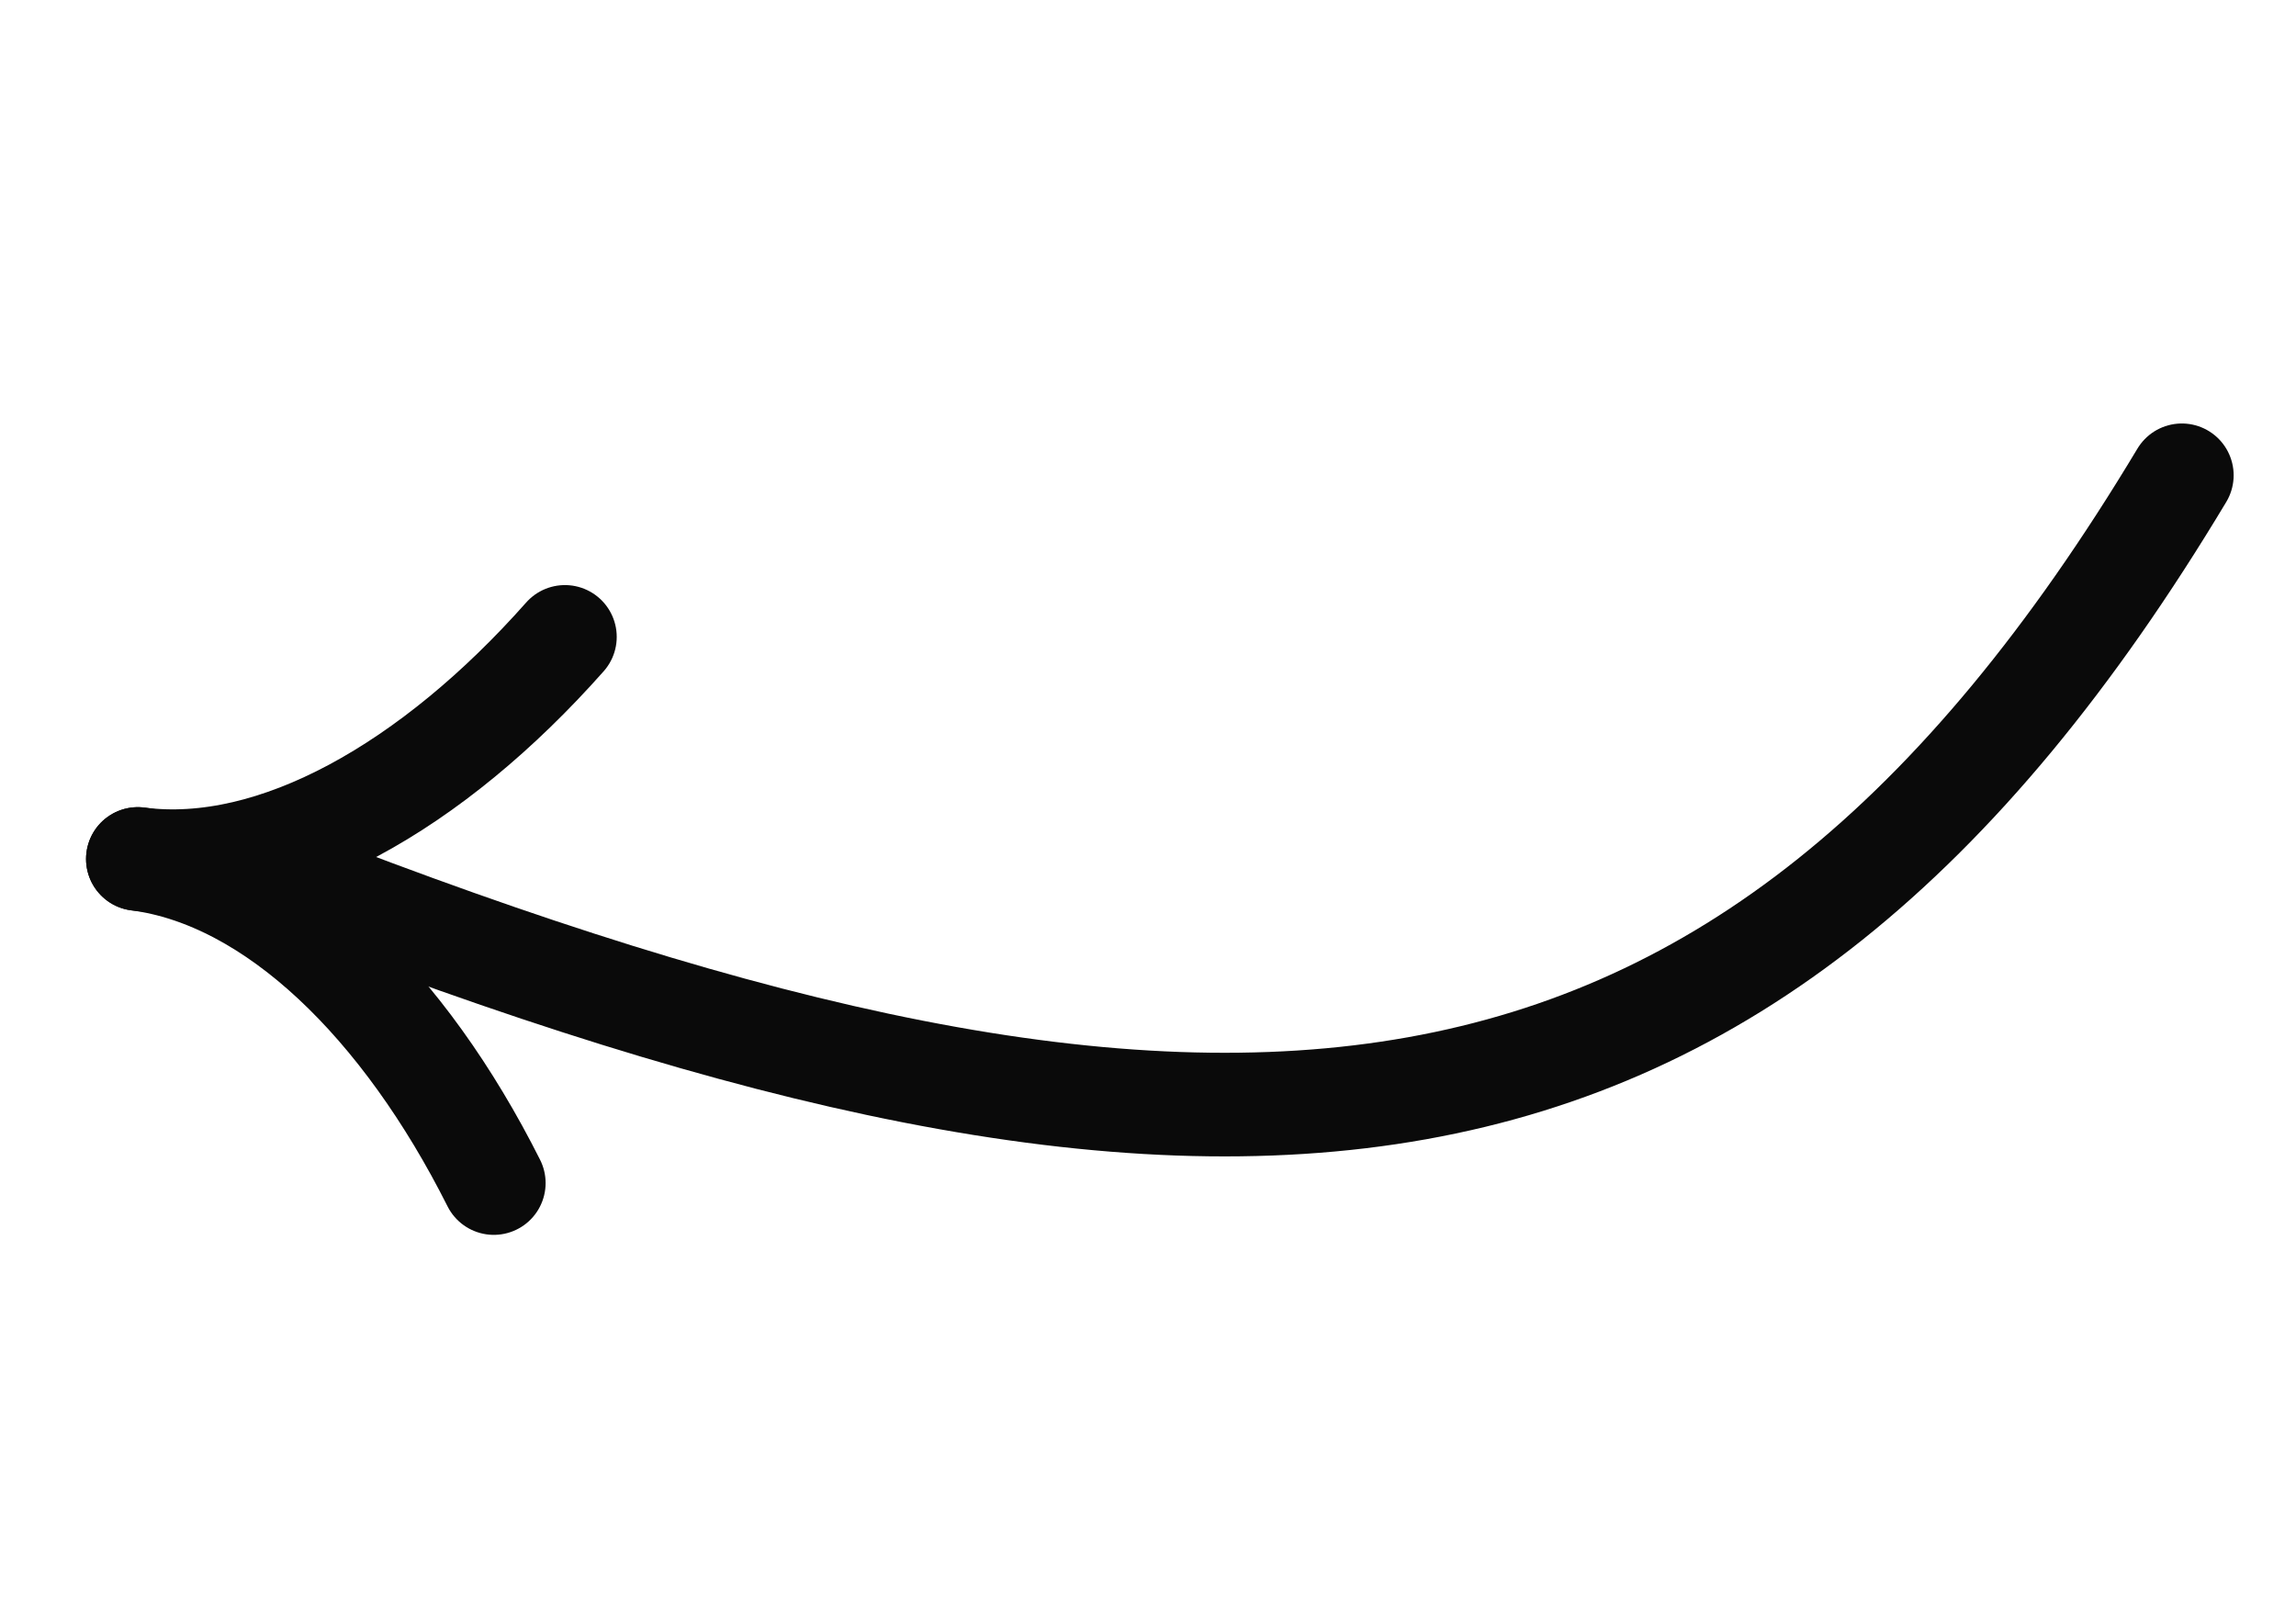 <svg width="82" height="58" viewBox="0 0 82 58" fill="none" xmlns="http://www.w3.org/2000/svg">
<path d="M77.923 16.972C62.164 43.224 43.398 44.29 10.257 31.367" stroke="#0A0A0A" stroke-width="3.7" stroke-linecap="round"/>
<path d="M20.176 22.742C15.473 28.053 9.822 31.31 4.923 30.672" stroke="#0A0A0A" stroke-width="3.7" stroke-linecap="round"/>
<path d="M17.636 42.245C14.45 35.906 9.822 31.31 4.923 30.672" stroke="#0A0A0A" stroke-width="3.7" stroke-linecap="round"/>
</svg>

